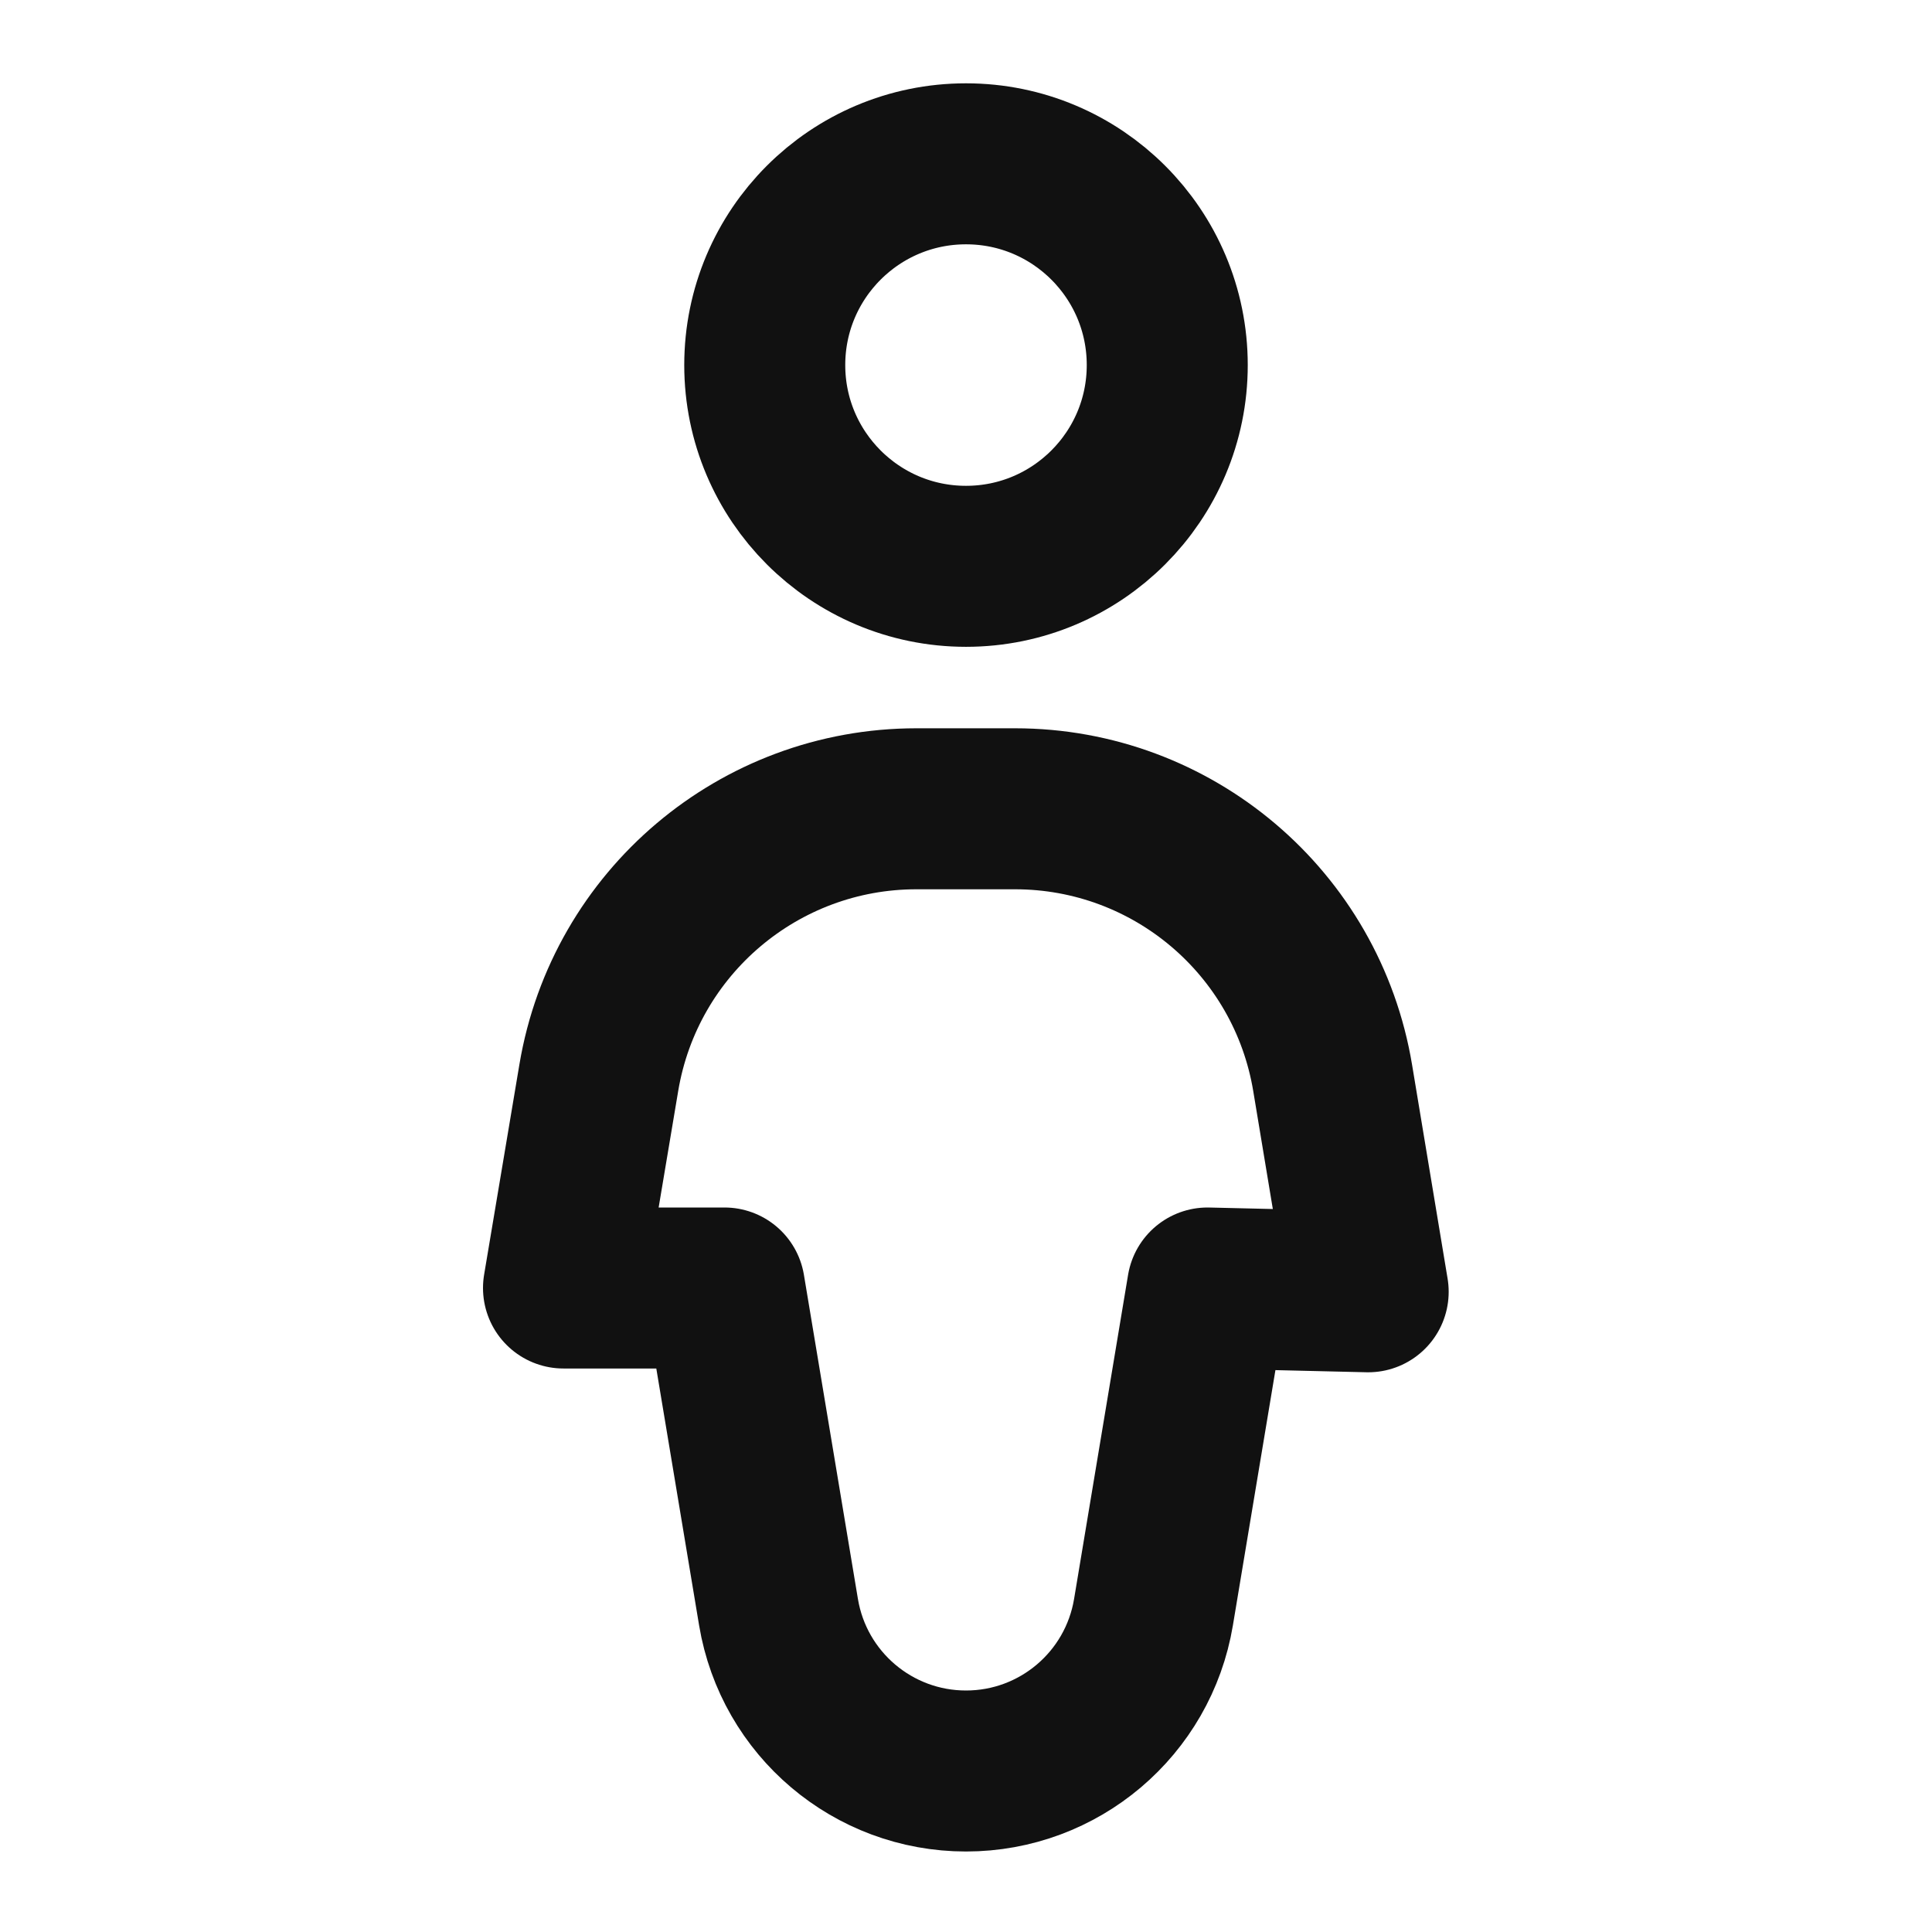<svg width="24" height="24" viewBox="0 0 24 24" fill="none" xmlns="http://www.w3.org/2000/svg">
<path d="M14.5 4.535C14.5 5.915 13.381 7.035 12 7.035C10.619 7.035 9.5 5.915 9.5 4.535C9.5 3.154 10.619 2.035 12 2.035C13.381 2.035 14.5 3.154 14.5 4.535Z" stroke="#111111" stroke-width="2" stroke-linecap="round" stroke-linejoin="round"/>
<path d="M7.439 13.385C7.763 11.458 9.431 10.047 11.384 10.047H12.609C14.566 10.047 16.235 11.462 16.555 13.392L16.996 16.047L15 16L14.329 20.027C14.139 21.166 13.154 22 12 22C10.846 22 9.861 21.166 9.671 20.027L9 16L7 16L7.439 13.385Z" stroke="#111111" stroke-width="2" stroke-linecap="round" stroke-linejoin="round"/>
</svg>
